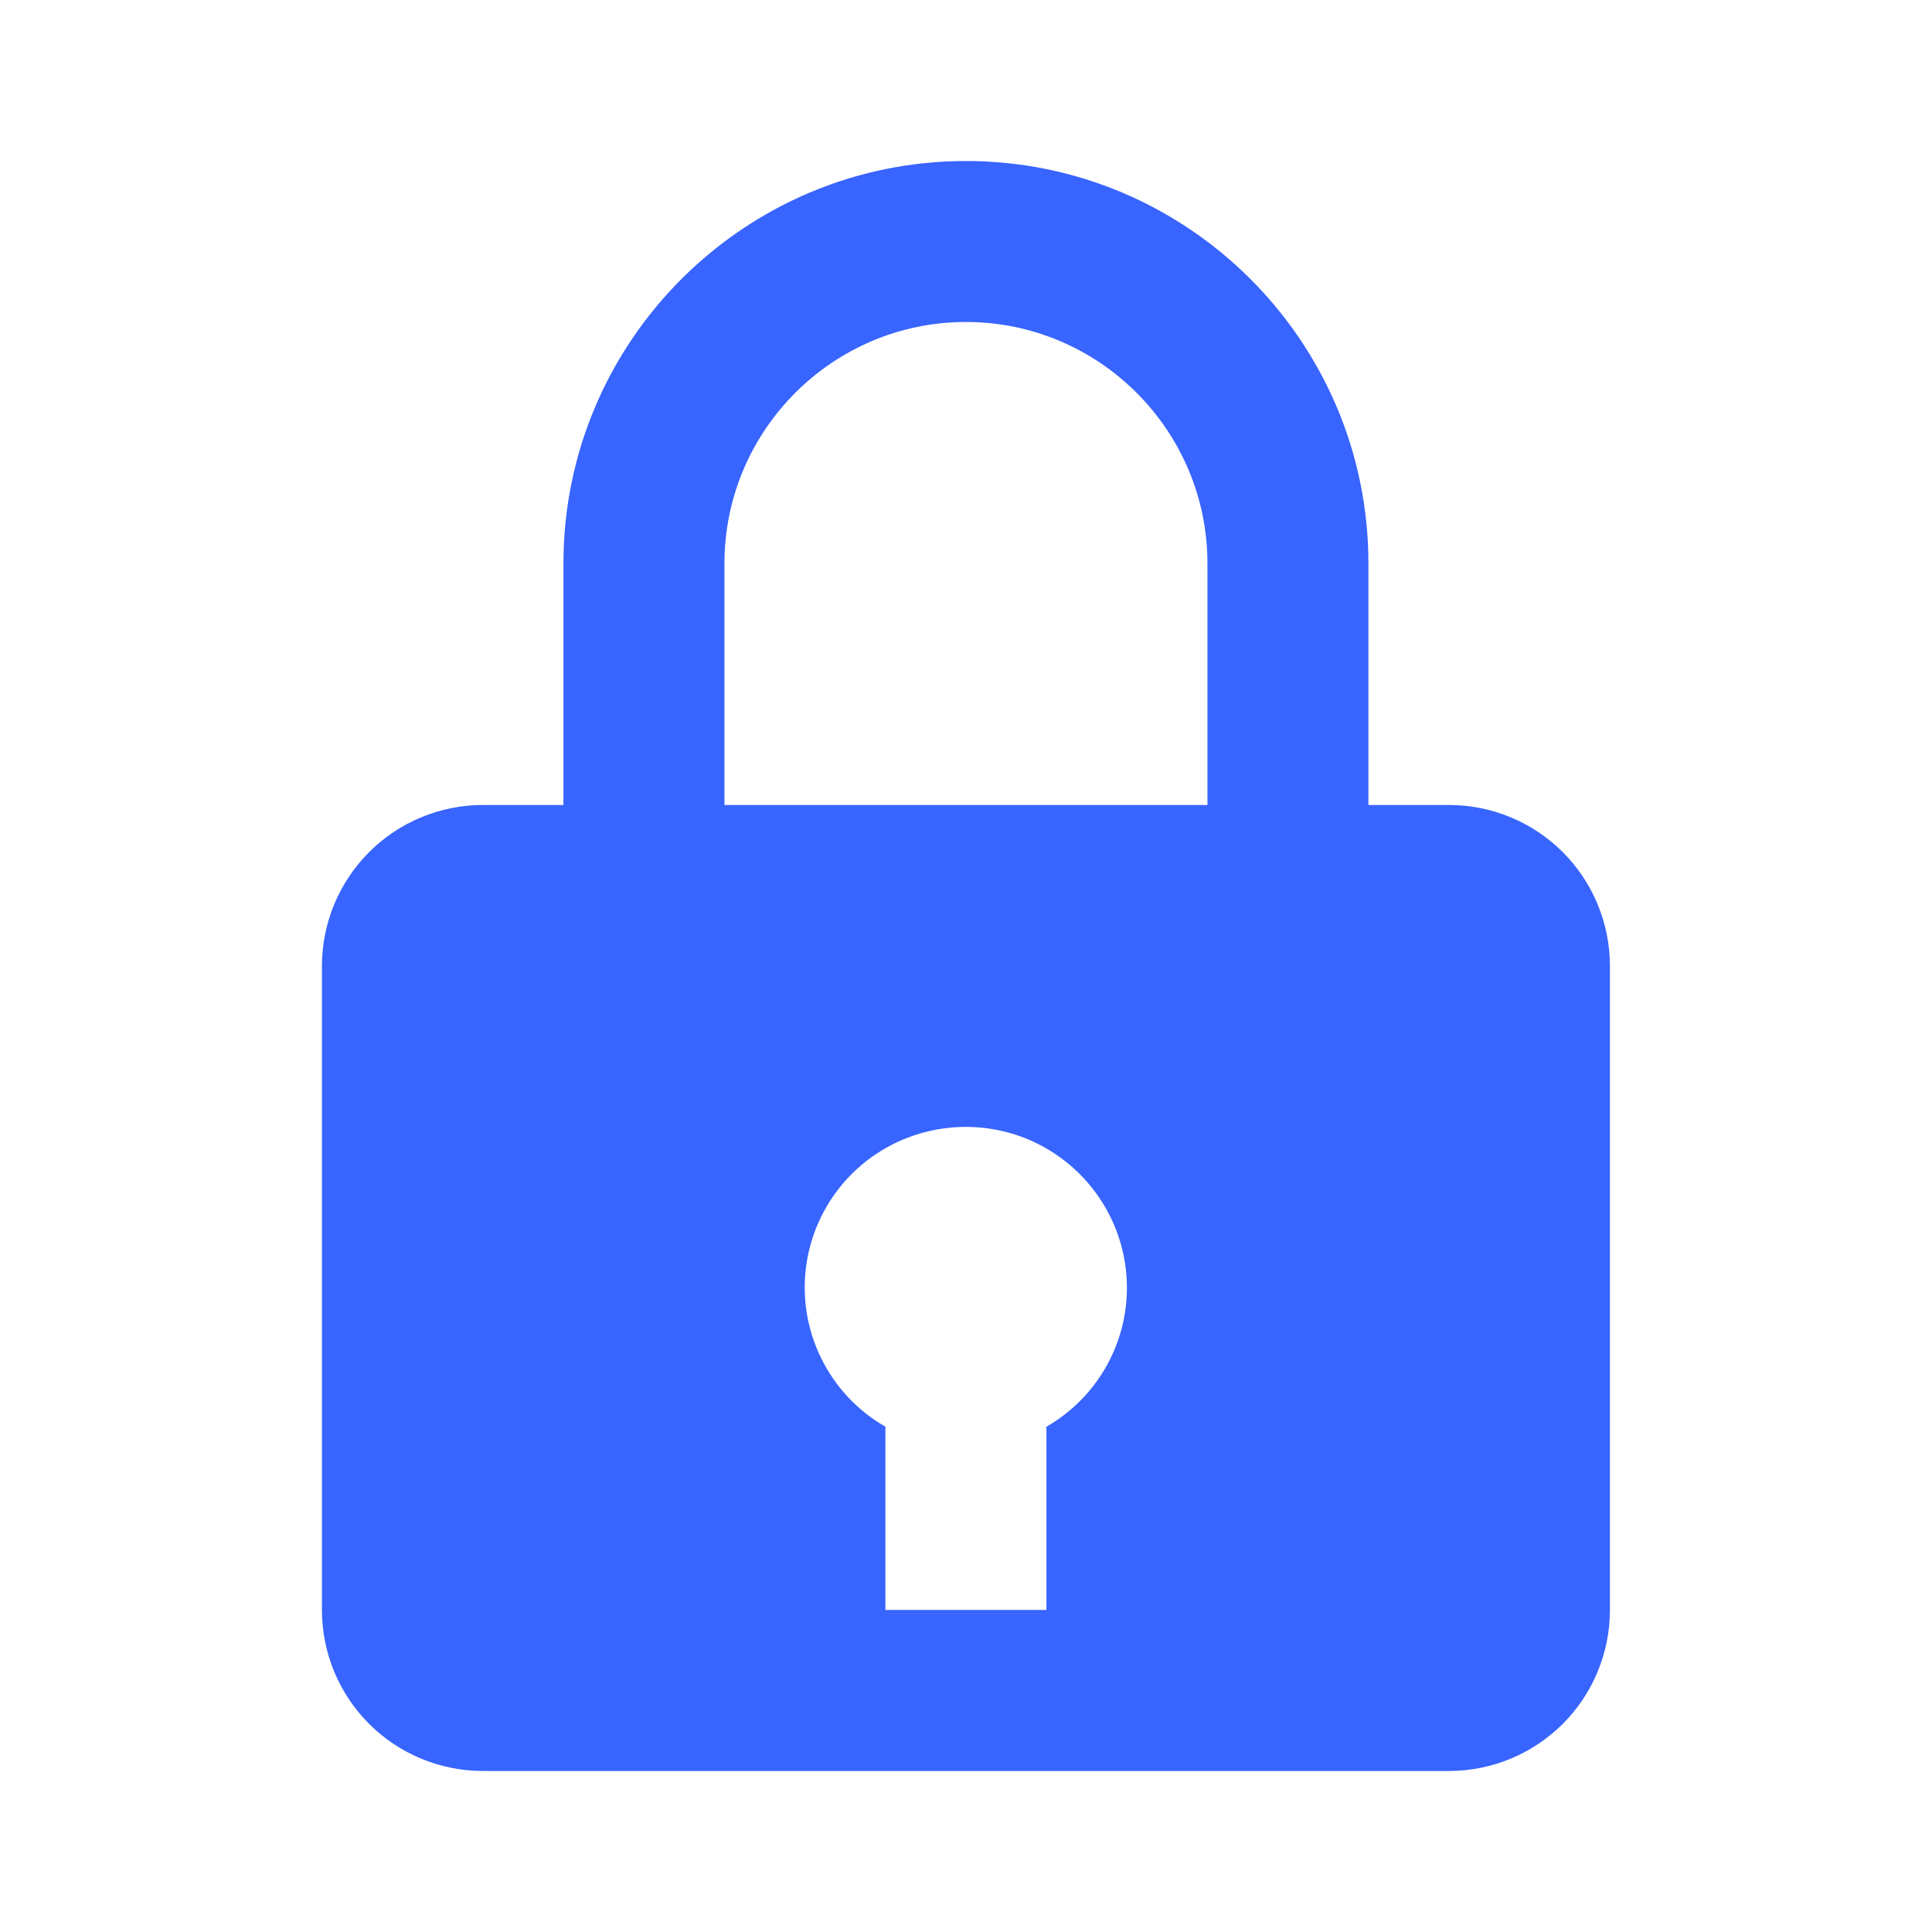<svg width="41" height="41" viewBox="0 0 41 41" fill="none" xmlns="http://www.w3.org/2000/svg">
<path d="M20.499 3.417C15.789 3.417 11.957 7.248 11.957 11.958V17.083H10.249C9.343 17.083 8.473 17.443 7.833 18.084C7.192 18.725 6.832 19.594 6.832 20.5V34.166C6.832 35.073 7.192 35.942 7.833 36.583C8.473 37.223 9.343 37.583 10.249 37.583H30.749C31.655 37.583 32.524 37.223 33.165 36.583C33.805 35.942 34.165 35.073 34.165 34.166V20.5C34.165 19.594 33.805 18.725 33.165 18.084C32.524 17.443 31.655 17.083 30.749 17.083H29.04V11.958C29.04 7.248 25.209 3.417 20.499 3.417ZM15.374 11.958C15.374 9.133 17.673 6.833 20.499 6.833C23.324 6.833 25.624 9.133 25.624 11.958V17.083H15.374V11.958ZM22.207 30.277V34.166H18.79V30.277C18.193 29.935 17.713 29.42 17.415 28.799C17.116 28.179 17.012 27.483 17.117 26.803C17.222 26.123 17.531 25.491 18.002 24.989C18.474 24.488 19.086 24.141 19.759 23.995C20.259 23.885 20.776 23.888 21.275 24.004C21.773 24.12 22.239 24.347 22.637 24.668C23.036 24.988 23.358 25.394 23.579 25.855C23.801 26.317 23.915 26.822 23.915 27.333C23.914 27.931 23.756 28.517 23.456 29.034C23.156 29.551 22.725 29.979 22.207 30.277Z" fill="#3864FF"/>
</svg>
